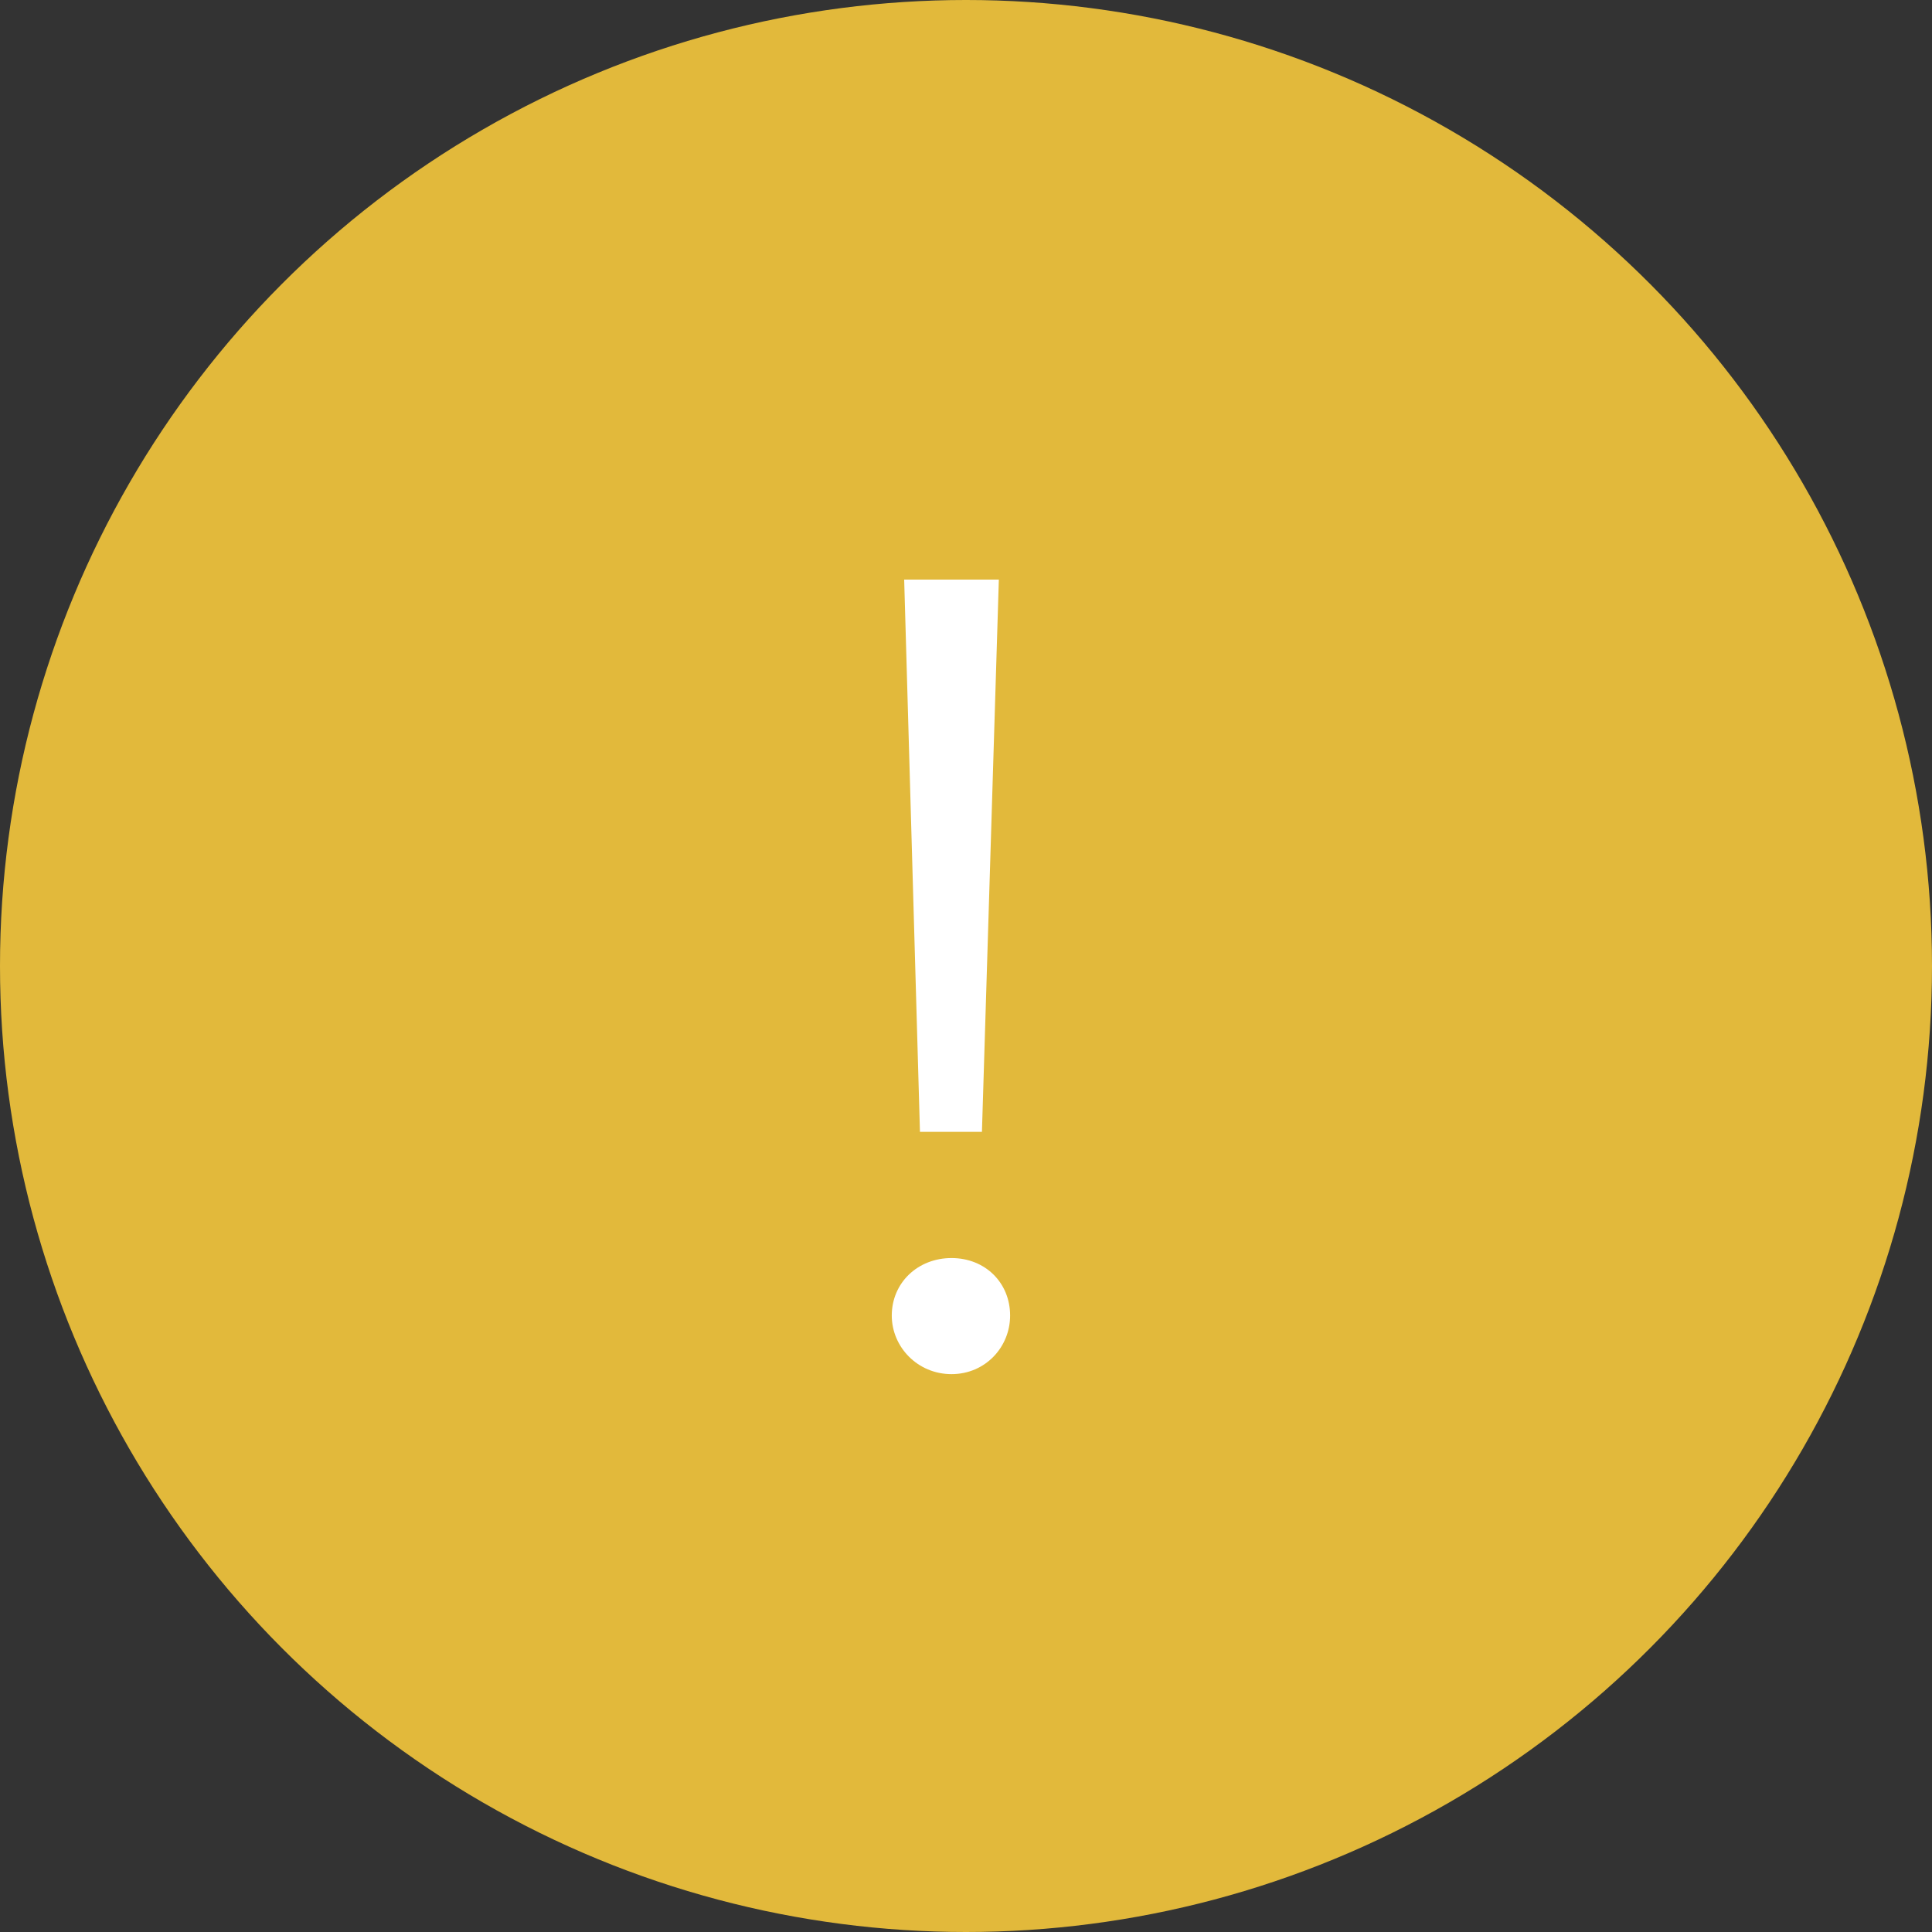 <svg width="24" height="24" viewBox="0 0 24 24" fill="none" xmlns="http://www.w3.org/2000/svg">
<rect x="0" y="0" width="24" height="24" fill="#333333" stroke="none"/>
<circle cx="12" cy="12" r="12" fill="#E2B93B"/>
<path d="M11.428 14.06H12.198L12.408 7.2H11.232L11.428 14.06ZM11.82 17.07C12.24 17.07 12.548 16.734 12.548 16.342C12.548 15.936 12.24 15.628 11.82 15.628C11.4 15.628 11.078 15.936 11.078 16.342C11.078 16.734 11.4 17.07 11.82 17.07Z" fill="white"/>
</svg>
